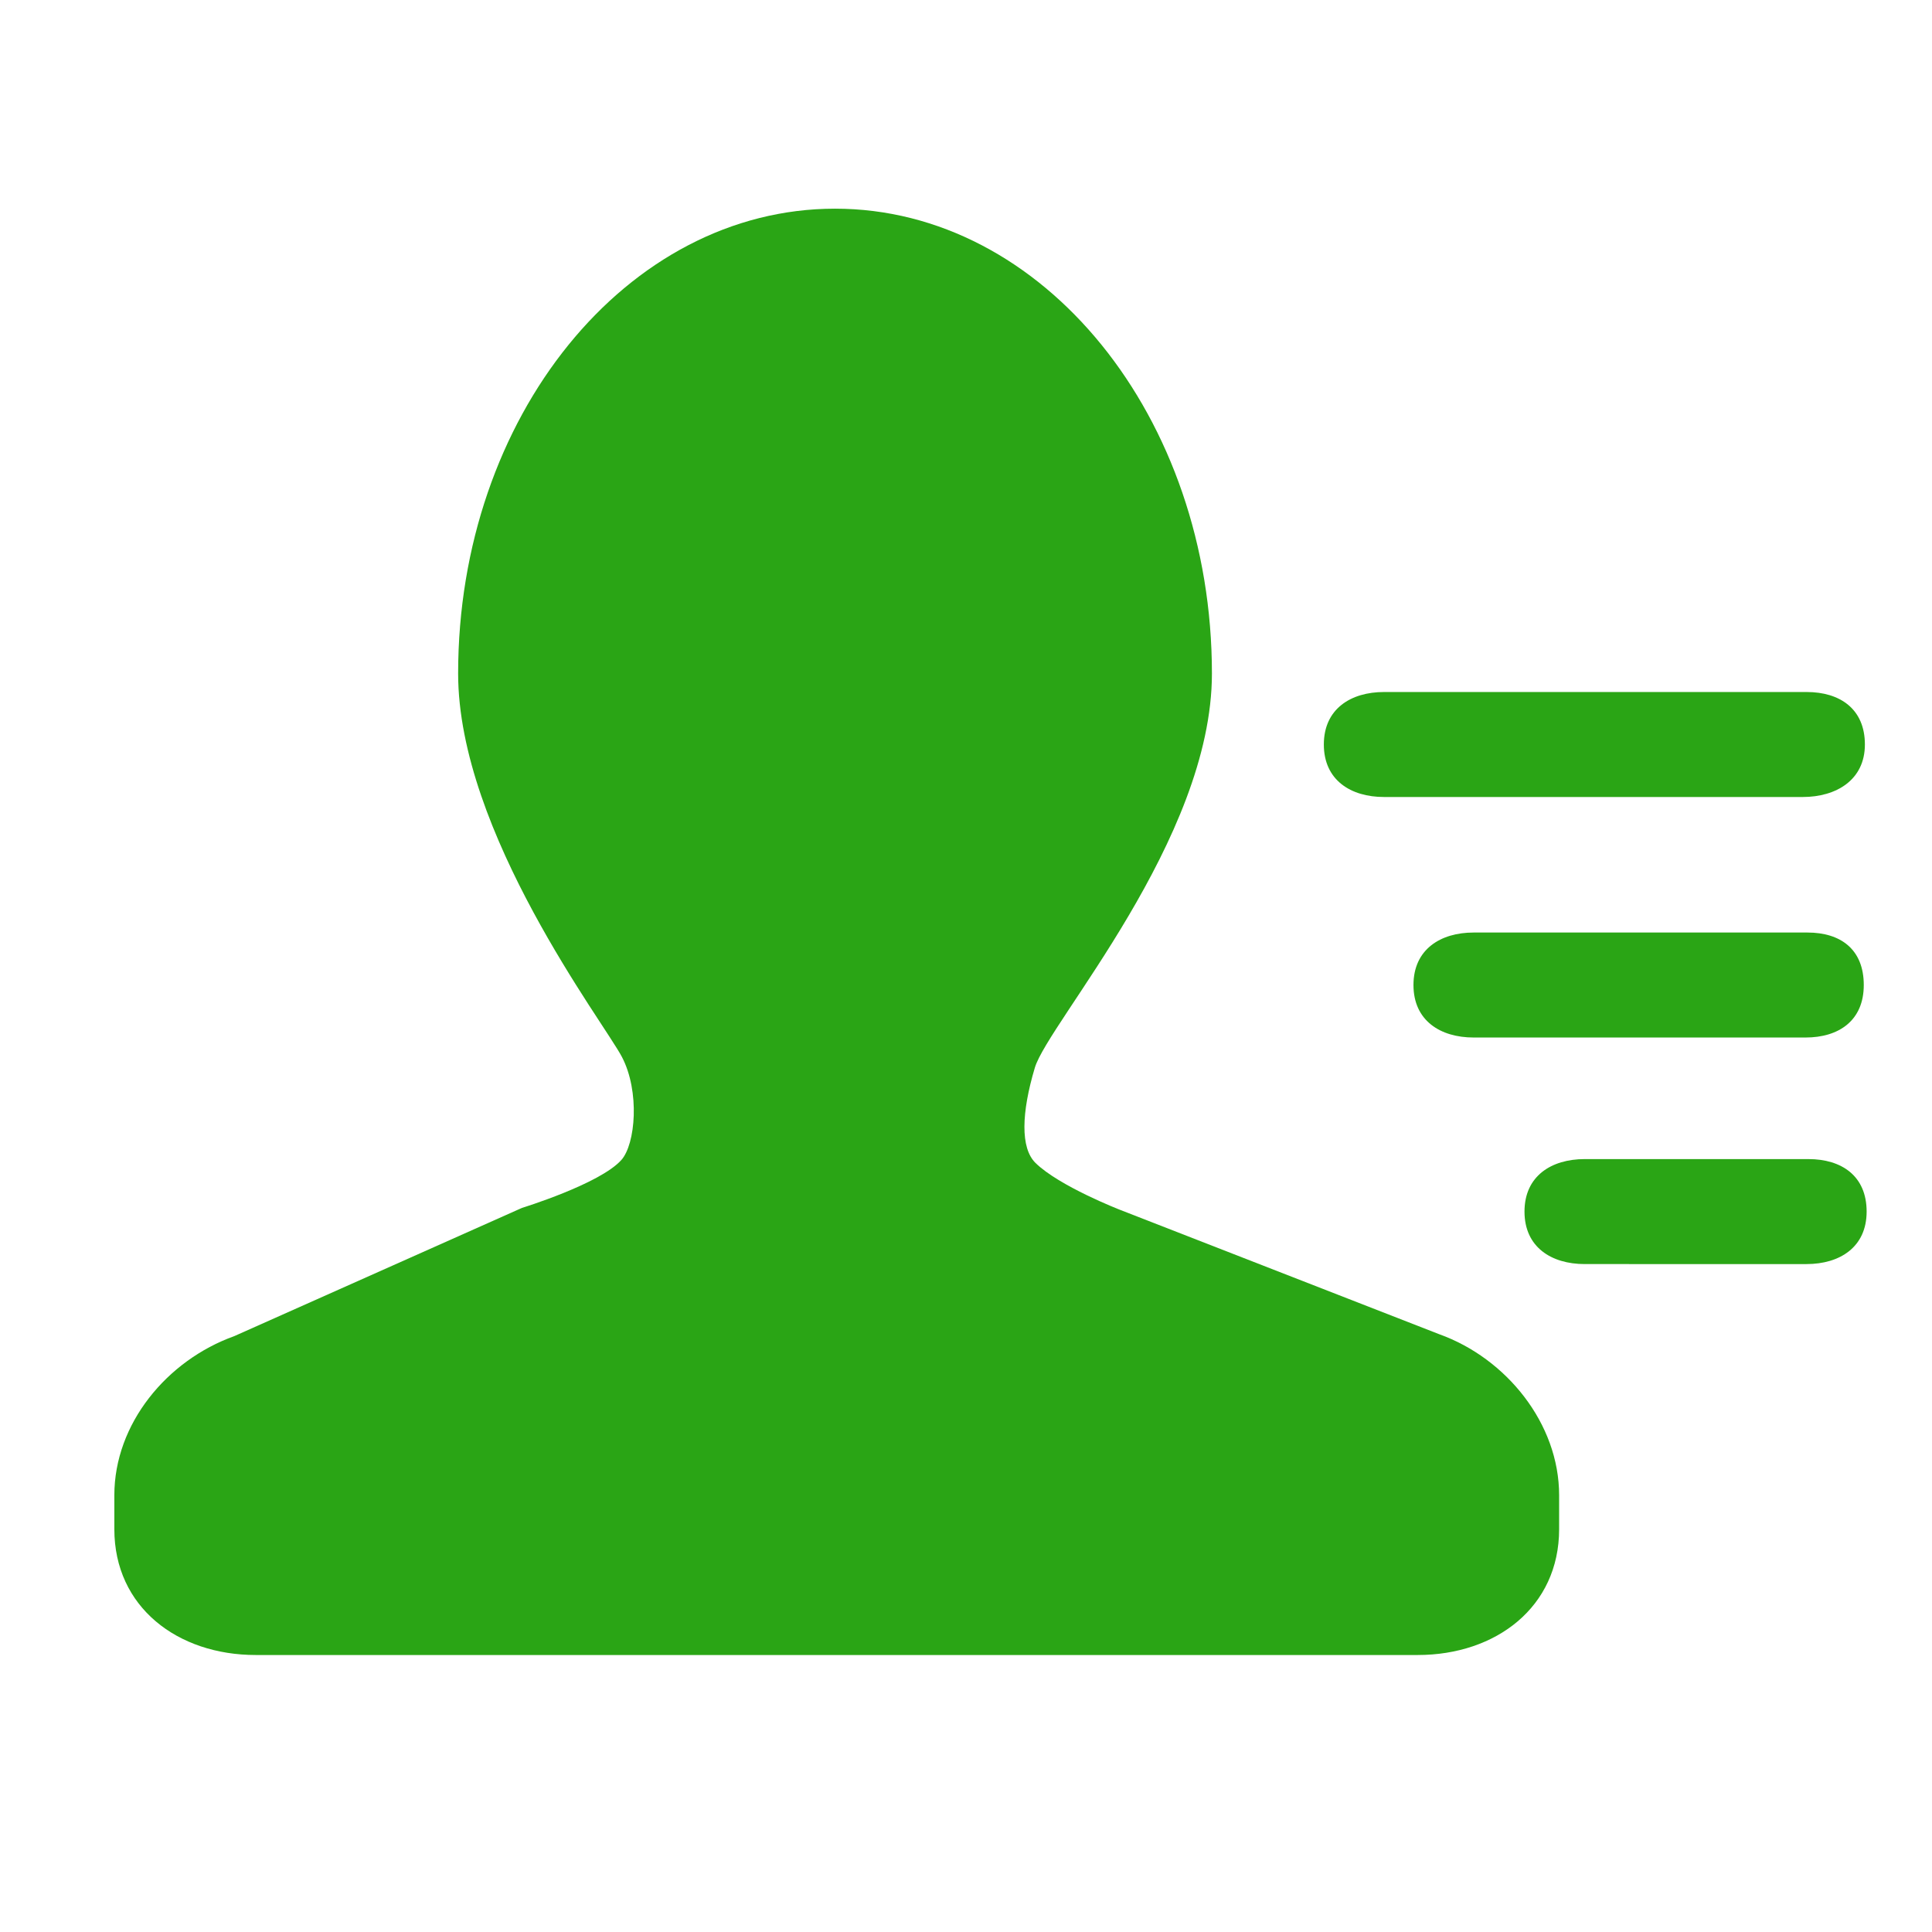<?xml version="1.0" standalone="no"?><!DOCTYPE svg PUBLIC "-//W3C//DTD SVG 1.1//EN" "http://www.w3.org/Graphics/SVG/1.1/DTD/svg11.dtd"><svg t="1513265659586" class="icon" style="" viewBox="0 0 1024 1024" version="1.1" xmlns="http://www.w3.org/2000/svg" p-id="3201" xmlns:xlink="http://www.w3.org/1999/xlink" width="128" height="128"><defs><style type="text/css"></style></defs><path d="M762.818 707.16l-169.194-65.933c0 0-32.254-12.526-44.79-24.849-8.054-7.917-7.477-26.599-0.348-50.465 7.129-23.866 93.857-120.844 93.857-208.935 0-136.067-89.437-246.375-199.762-246.375S242.82 220.911 242.82 356.978c0 84.376 77.281 184.962 86.827 203.246 9.545 18.284 7.22 46.141-0.311 54.586-11.315 12.688-52.658 25.393-52.658 25.393l-152.526 67.98c-35.637 12.795-63.549 46.403-63.549 84.324l0 17.979c0 41.379 33.606 66.7 74.914 66.7l255.804 0 87.679 0L751.456 877.187c41.308 0 74.914-25.322 74.914-66.7l0-17.979C826.368 754.586 798.455 719.954 762.818 707.16z" p-id="3202" fill="#2aa515"></path><path d="M733.546 422.426c-17.6 0-31.883-8.941-31.883-27.822 0-18.88 14.283-27.82 31.883-27.82l224.031 0c17.596 0 30.854 8.941 30.854 27.82 0 18.88-15.306 27.822-32.901 27.822L733.546 422.426z" p-id="3203" fill="#2aa515"></path><path d="M781.051 549.904c-17.6 0-31.883-8.941-31.883-27.821s14.283-27.82 31.883-27.82l176.956 0c17.596 0 29.83 8.941 29.83 27.82 0 18.88-13.259 27.821-30.855 27.821L781.051 549.904z" p-id="3204" fill="#2aa515"></path><path d="M839.897 669.983c-17.6 0-31.883-8.941-31.883-27.821s14.283-27.82 31.883-27.82L958.522 614.343c17.596 0 30.832 8.941 30.832 27.82 0 18.88-14.26 27.821-31.856 27.821L839.897 669.983z" p-id="3205" fill="#2aa515"></path></svg>